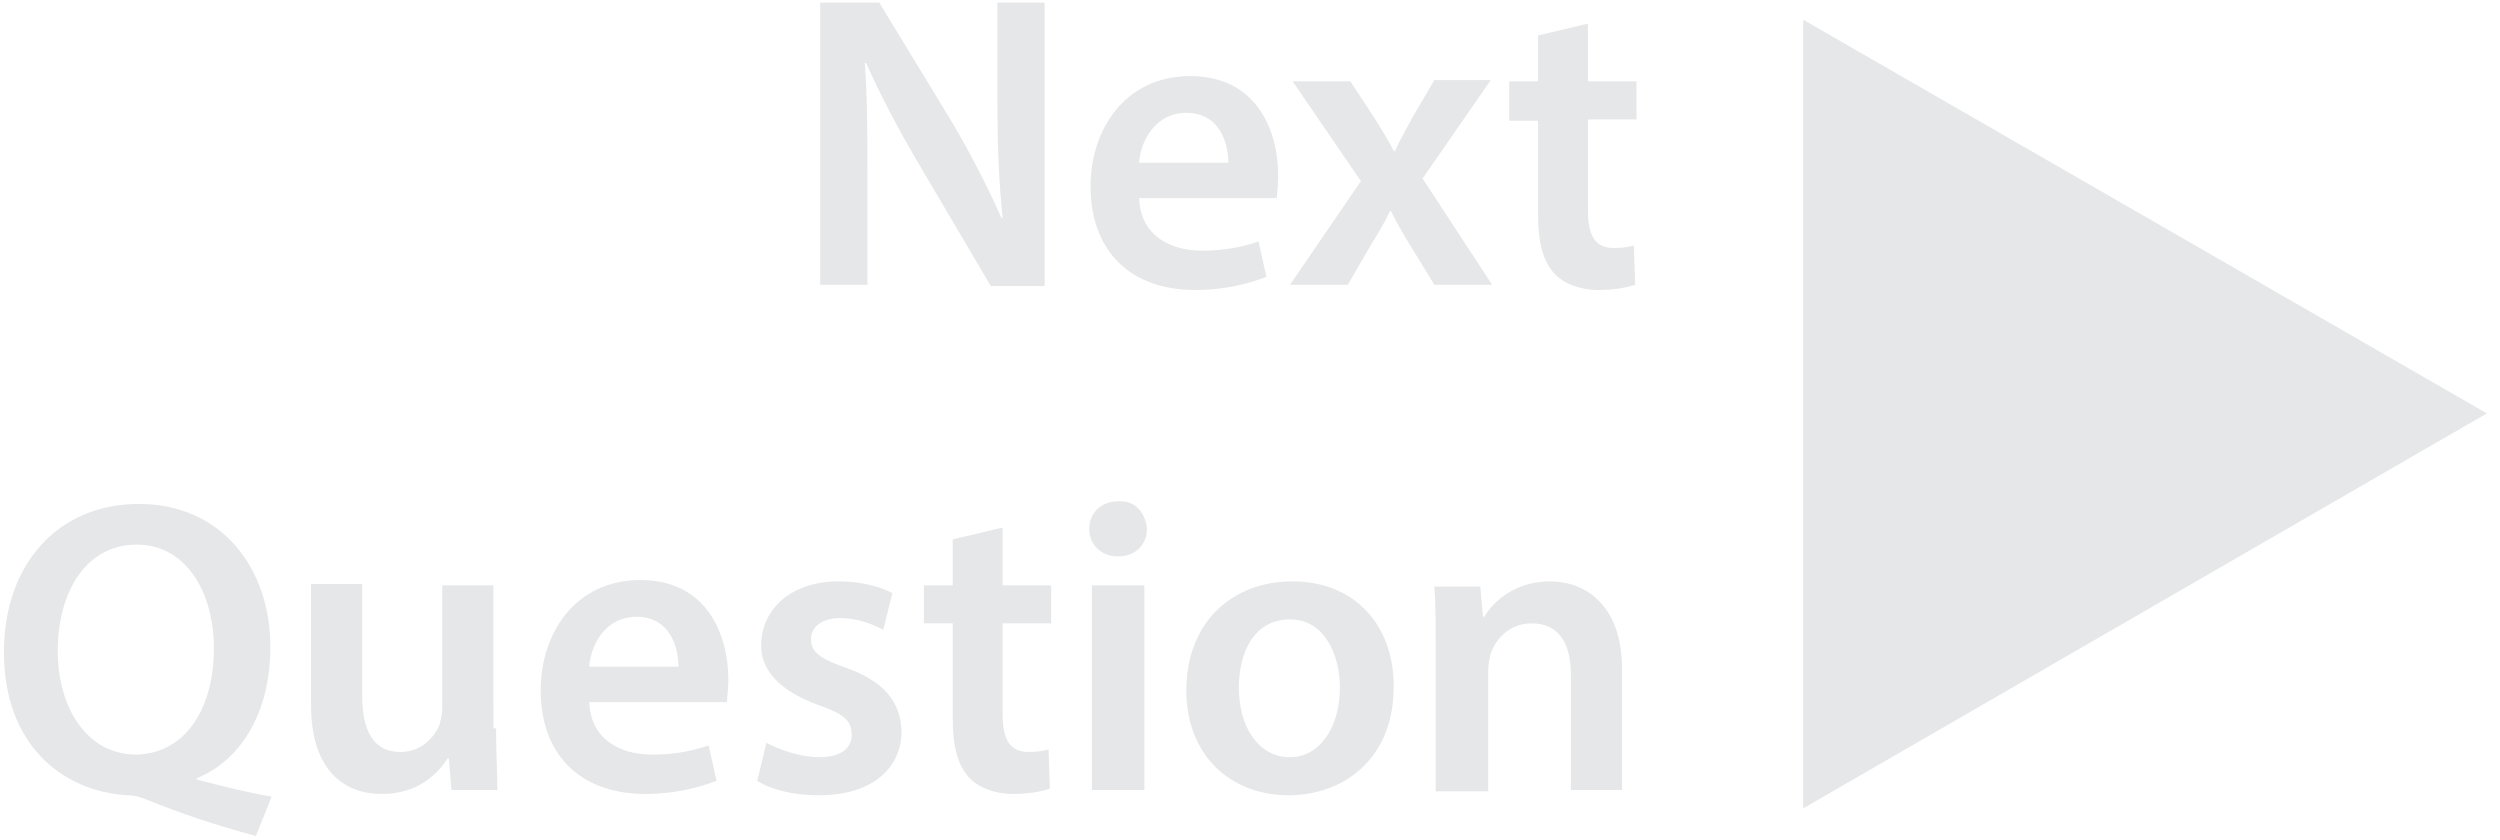 <?xml version="1.0" encoding="utf-8"?>
<!-- Copyright Ryan Landvater, 2021 -->
<!-- Generator: Adobe Illustrator 24.3.0, SVG Export Plug-In . SVG Version: 6.00 Build 0)  -->
<svg version="1.0" id="Layer_1" xmlns="http://www.w3.org/2000/svg" xmlns:xlink="http://www.w3.org/1999/xlink" x="0px" y="0px"
	 viewBox="0 0 190.5 64" style="enable-background:new 0 0 190.5 64;" xml:space="preserve">
<style type="text/css">
	.st0{fill:#E6E7E8;}
</style>
<polygon class="st0" points="189.5,31.5 137.4,1.5 137.4,61.6 "/>
<g>
	<path class="st0" d="M62.5,21.8V0.2H67l5.6,9.2c1.4,2.4,2.7,4.9,3.7,7.2h0.1c-0.3-2.9-0.4-5.7-0.4-9V0.2h3.6v21.6h-4.1l-5.6-9.5
		c-1.4-2.4-2.8-5-3.9-7.5l-0.1,0c0.2,2.8,0.2,5.6,0.2,9.2v7.7H62.5z"/>
	<path class="st0" d="M86.8,15.1c0.1,2.8,2.3,4,4.8,4c1.8,0,3.1-0.3,4.3-0.7l0.6,2.7c-1.3,0.5-3.2,1-5.4,1c-5.1,0-8-3.1-8-7.9
		c0-4.3,2.6-8.4,7.6-8.4c5.1,0,6.7,4.2,6.7,7.6c0,0.7-0.1,1.3-0.1,1.7H86.8z M93.6,12.4c0-1.4-0.6-3.8-3.2-3.8
		c-2.4,0-3.5,2.2-3.6,3.8H93.6z"/>
	<path class="st0" d="M102.9,6.2l1.9,2.9c0.5,0.8,1,1.6,1.4,2.4h0.1c0.4-0.9,0.9-1.7,1.3-2.5l1.7-2.9h4.3l-5.2,7.5l5.3,8.1h-4.4
		l-1.9-3.1c-0.5-0.8-1-1.7-1.4-2.5h-0.1c-0.4,0.9-0.9,1.7-1.4,2.5l-1.8,3.1h-4.4l5.4-7.9l-5.2-7.6H102.9z"/>
	<path class="st0" d="M121,1.8v4.4h3.7v2.9H121v6.9c0,1.9,0.5,2.9,2,2.9c0.7,0,1.2-0.1,1.5-0.2l0.1,3c-0.6,0.2-1.6,0.4-2.8,0.4
		c-1.4,0-2.7-0.5-3.4-1.3c-0.8-0.9-1.2-2.3-1.2-4.4V9.2h-2.2V6.2h2.2V2.7L121,1.8z"/>
	<path class="st0" d="M19.5,63.7c-3-0.8-5.7-1.7-8.4-2.8c-0.5-0.2-0.9-0.3-1.4-0.3c-5-0.3-9.4-3.9-9.4-10.9
		c0-6.7,4.1-11.3,10.3-11.3c6.2,0,10,4.8,10,10.9c0,5.2-2.4,8.7-5.6,10v0.1c1.9,0.5,3.9,1,5.7,1.3L19.5,63.7z M16.3,49.4
		c0-4.1-2-7.9-5.9-7.9c-3.9,0-6,3.7-6,8.1c0,4.3,2.2,7.9,6,7.9C14.2,57.4,16.3,53.9,16.3,49.4z"/>
	<path class="st0" d="M37.8,55.5c0,1.9,0.1,3.4,0.1,4.7h-3.5l-0.2-2.4h-0.1c-0.7,1.1-2.2,2.7-5,2.7c-2.8,0-5.4-1.7-5.4-6.8v-9.2h3.9
		v8.5c0,2.6,0.8,4.3,2.9,4.3c1.6,0,2.6-1.1,3-2.1c0.1-0.4,0.2-0.8,0.2-1.2v-9.4h3.9V55.5z"/>
	<path class="st0" d="M44.9,53.5c0.1,2.8,2.3,4,4.8,4c1.8,0,3.1-0.3,4.3-0.7l0.6,2.7c-1.3,0.5-3.2,1-5.4,1c-5.1,0-8-3.1-8-7.9
		c0-4.3,2.6-8.4,7.6-8.4c5.1,0,6.7,4.2,6.7,7.6c0,0.7-0.1,1.3-0.1,1.7H44.9z M51.7,50.8c0-1.4-0.6-3.8-3.2-3.8
		c-2.4,0-3.5,2.2-3.6,3.8H51.7z"/>
	<path class="st0" d="M58.4,56.6c0.9,0.5,2.6,1.1,4,1.1c1.7,0,2.5-0.7,2.5-1.7c0-1.1-0.6-1.6-2.6-2.3c-3-1.1-4.3-2.7-4.3-4.5
		c0-2.8,2.3-4.9,5.9-4.9c1.7,0,3.2,0.4,4.1,0.9L67.3,48c-0.7-0.4-1.9-0.9-3.3-0.9c-1.4,0-2.2,0.7-2.2,1.6c0,1,0.7,1.5,2.7,2.2
		c2.8,1,4.1,2.5,4.2,4.8c0,2.8-2.2,4.9-6.3,4.9c-1.9,0-3.6-0.4-4.7-1.1L58.4,56.6z"/>
	<path class="st0" d="M76.4,40.2v4.4h3.7v2.9h-3.7v6.9c0,1.9,0.5,2.9,2,2.9c0.7,0,1.2-0.1,1.5-0.2l0.1,3c-0.6,0.2-1.6,0.4-2.8,0.4
		c-1.4,0-2.7-0.5-3.4-1.3c-0.8-0.9-1.2-2.3-1.2-4.4v-7.3h-2.2v-2.9h2.2v-3.5L76.4,40.2z"/>
	<path class="st0" d="M87.4,40.3c0,1.2-0.9,2.1-2.2,2.1c-1.3,0-2.2-0.9-2.2-2.1c0-1.2,0.9-2.1,2.2-2.1
		C86.5,38.1,87.3,39.1,87.4,40.3z M83.2,60.2V44.6h4v15.6H83.2z"/>
	<path class="st0" d="M106.2,52.3c0,5.7-4,8.3-8,8.3c-4.4,0-7.8-3-7.8-8c0-5.1,3.4-8.3,8.1-8.3C103.1,44.3,106.2,47.5,106.2,52.3z
		 M94.4,52.4c0,3,1.5,5.3,3.9,5.3c2.2,0,3.8-2.2,3.8-5.3c0-2.4-1.1-5.2-3.8-5.2C95.5,47.2,94.4,49.8,94.4,52.4z"/>
	<path class="st0" d="M109.4,49.3c0-1.8,0-3.3-0.1-4.6h3.5l0.2,2.3h0.1c0.7-1.2,2.4-2.7,5-2.7c2.7,0,5.5,1.8,5.5,6.7v9.2h-3.9v-8.8
		c0-2.2-0.8-3.9-3-3.9c-1.6,0-2.7,1.1-3.1,2.3c-0.1,0.4-0.2,0.8-0.2,1.3v9.2h-4V49.3z"/>
</g>
</svg>
